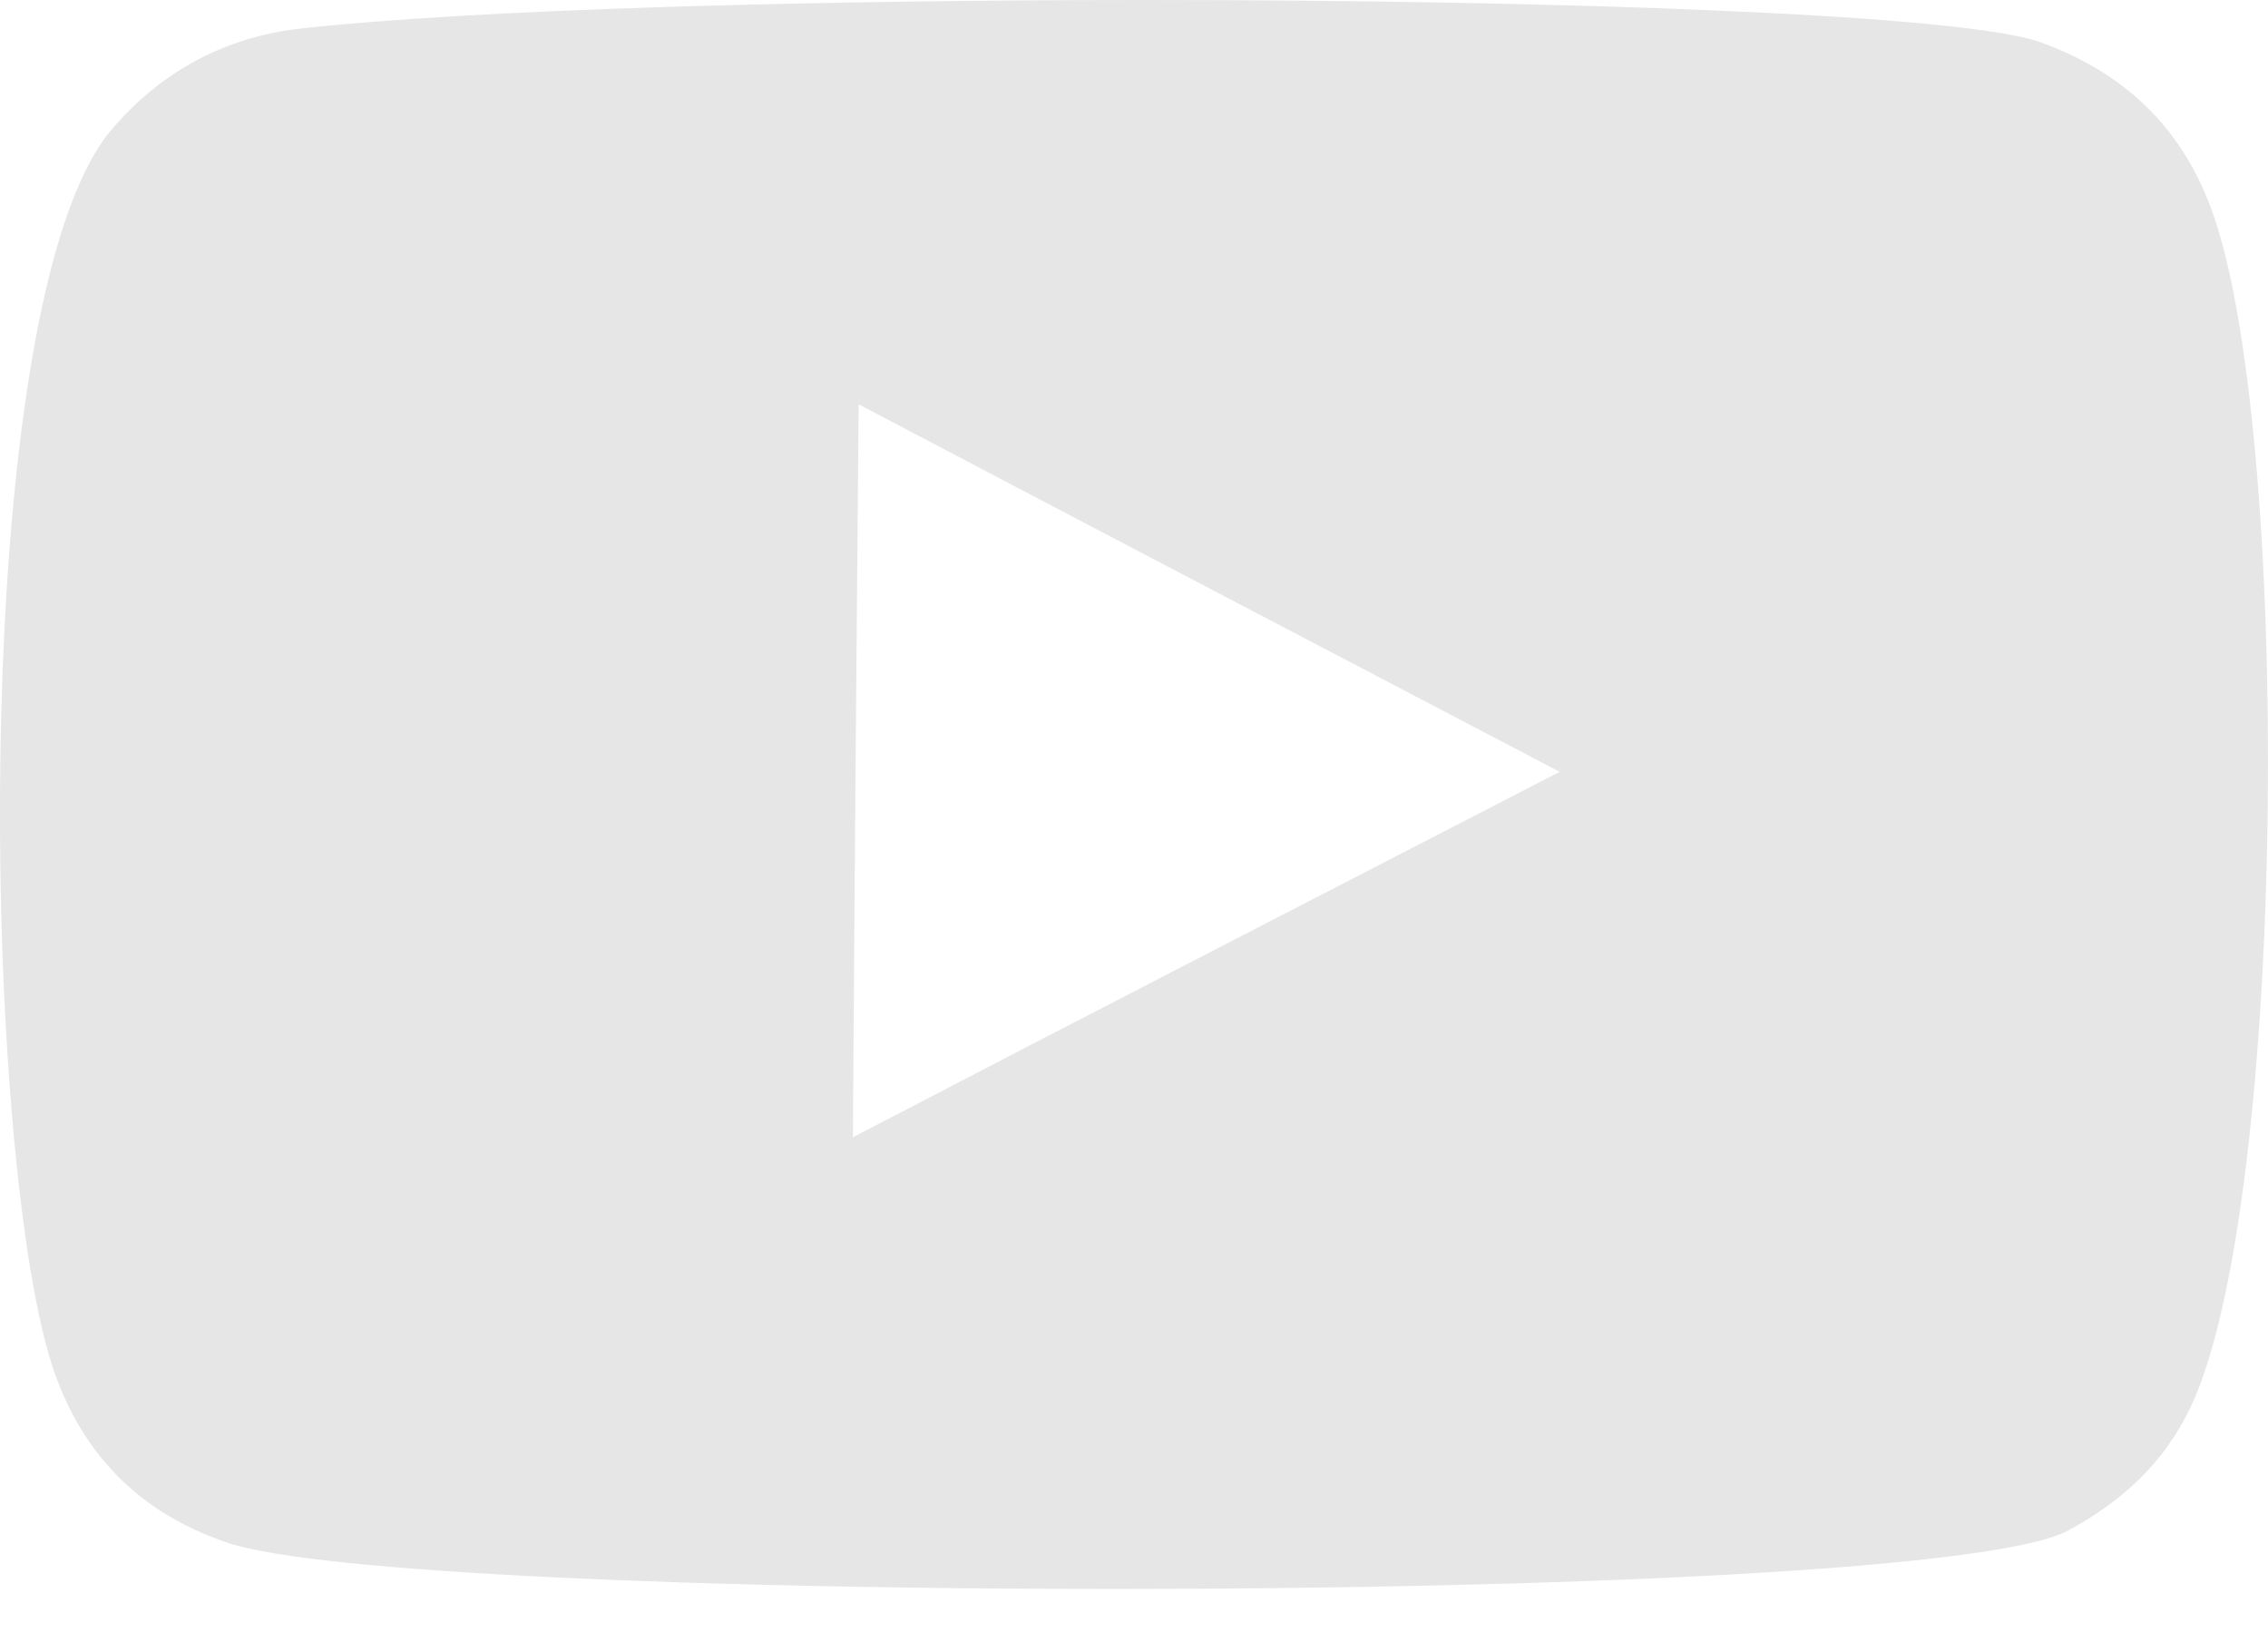 <svg width="29" height="21" viewBox="0 0 29 21" fill="none" xmlns="http://www.w3.org/2000/svg">
<path d="M28.264 2.644C29.305 5.378 29.26 15.348 28.011 17.991C27.666 18.716 27.123 19.205 26.435 19.576C25.457 20.083 19.789 20.318 14.229 20.318C9.114 20.318 4.097 20.119 2.92 19.73C1.834 19.368 1.091 18.652 0.702 17.566C-0.24 14.922 -0.448 3.83 1.435 1.648C2.069 0.905 2.902 0.462 3.871 0.362C6.098 0.118 10.399 0 14.646 0C19.925 0 25.113 0.181 26.1 0.543C27.141 0.924 27.875 1.603 28.264 2.644ZM10.906 14.542C13.913 12.975 16.91 11.436 19.943 9.869C16.937 8.294 13.958 6.737 10.979 5.17C10.952 8.294 10.925 11.4 10.906 14.542Z" fill="#E6E6E6"/>
</svg>
